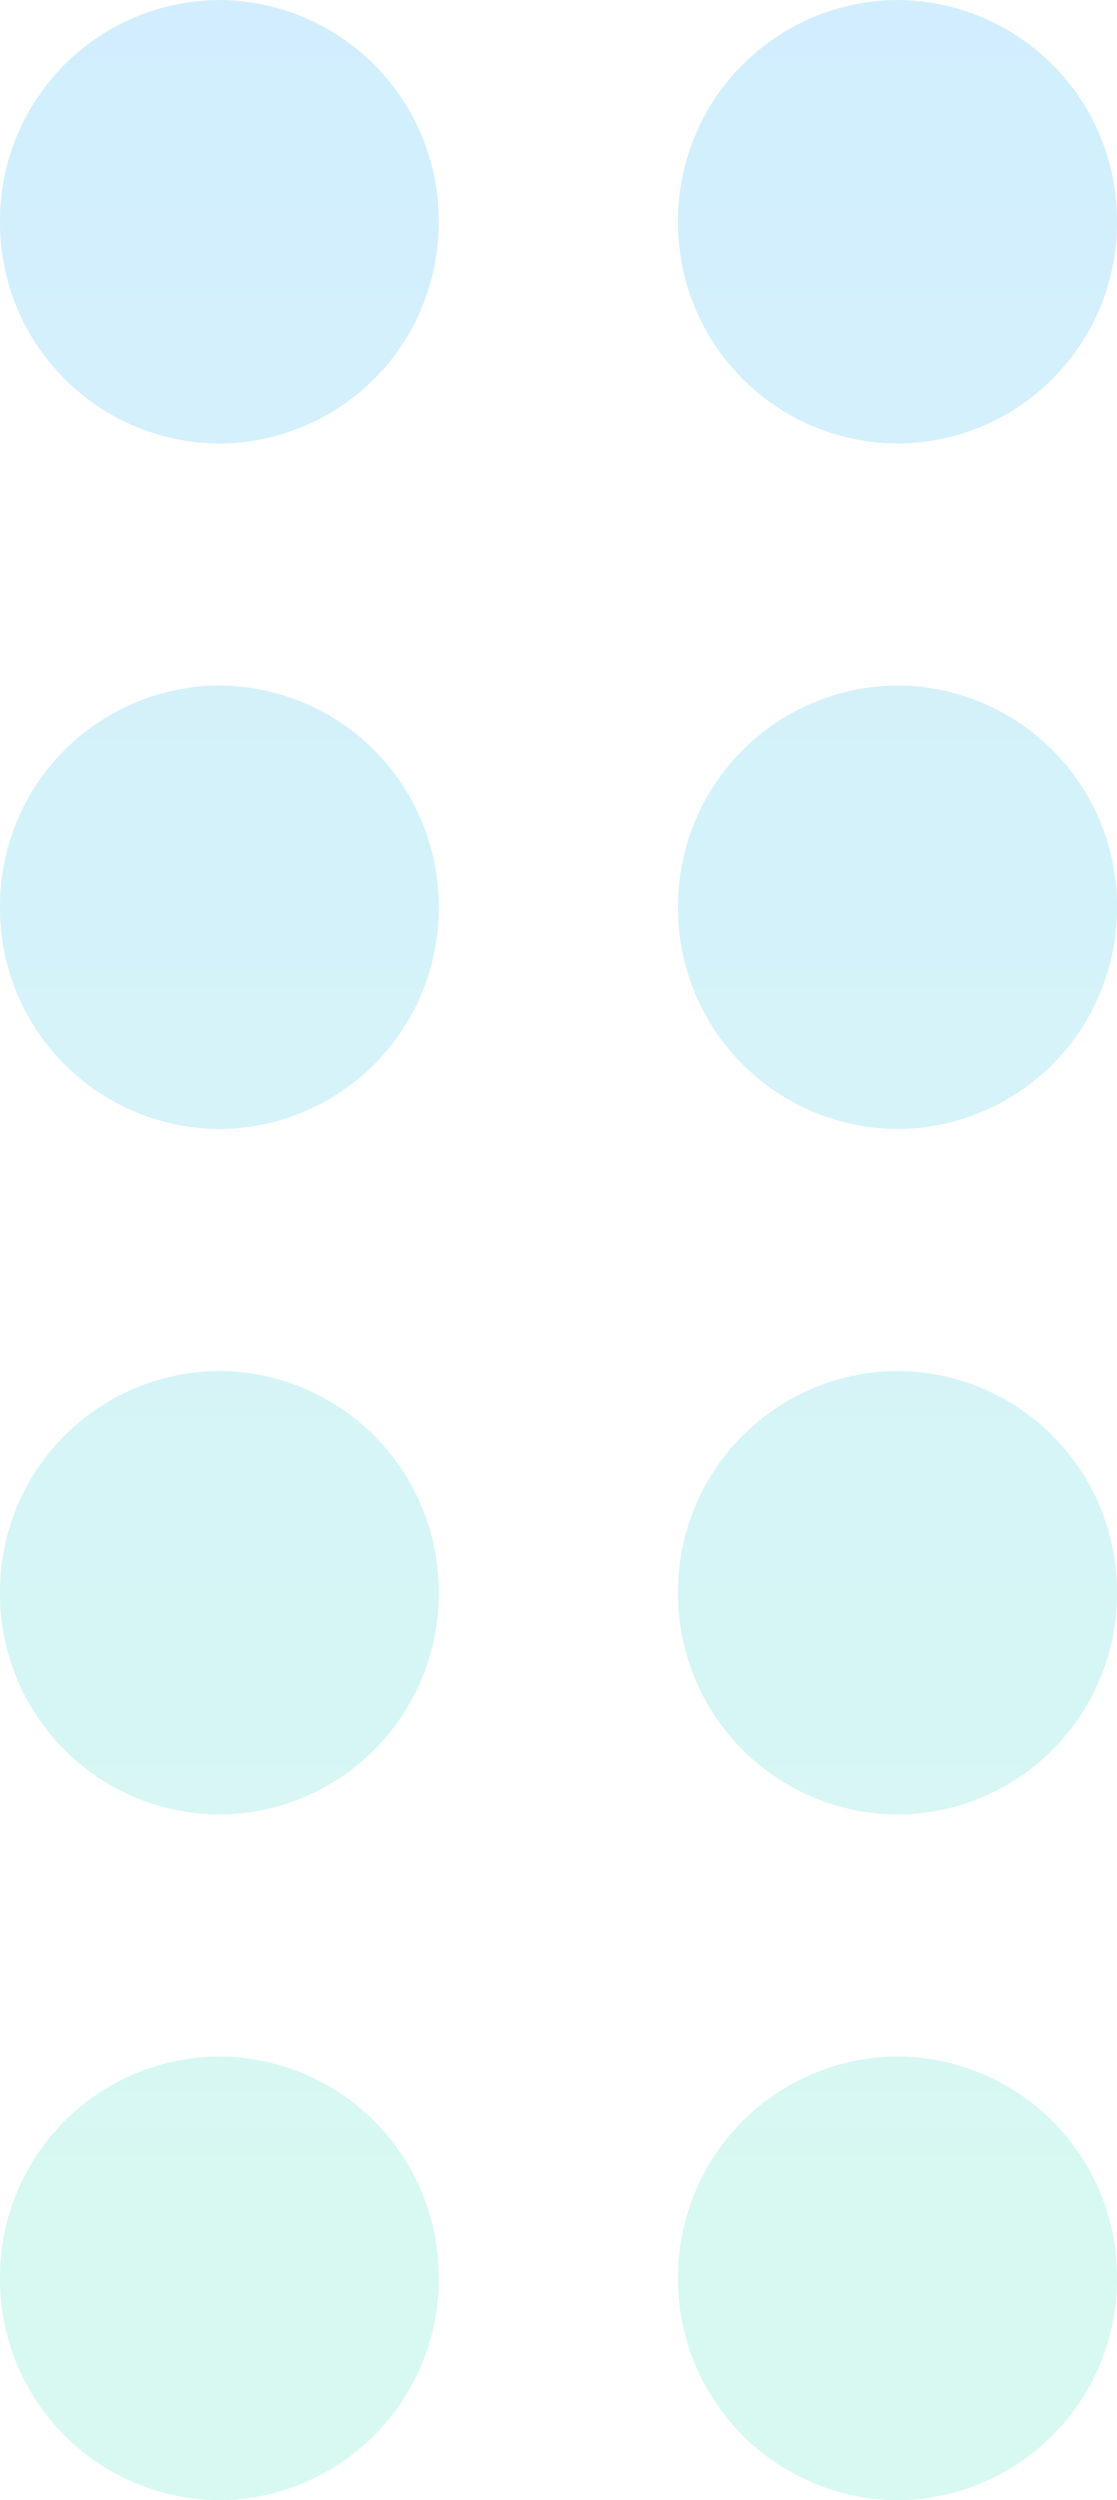 <svg xmlns="http://www.w3.org/2000/svg" xmlns:xlink="http://www.w3.org/1999/xlink" width="16.544" height="37.001" viewBox="0 0 16.544 37.001"><defs><style>.a{opacity:0.19;fill:url(#a);}</style><linearGradient id="a" x1="0.5" x2="0.5" y2="1" gradientUnits="objectBoundingBox"><stop offset="0" stop-color="#10a5f7"/><stop offset="1" stop-color="#31deb1"/></linearGradient></defs><path class="a" d="M-12314.184,36.717a3.267,3.267,0,0,1,3.251-3.282,3.265,3.265,0,0,1,3.251,3.282,3.268,3.268,0,0,1-3.251,3.285A3.27,3.27,0,0,1-12314.184,36.717Zm-10.042,0a3.264,3.264,0,0,1,3.247-3.282,3.265,3.265,0,0,1,3.251,3.282,3.268,3.268,0,0,1-3.251,3.285A3.267,3.267,0,0,1-12324.226,36.717Zm10.042-10.145a3.267,3.267,0,0,1,3.251-3.282,3.265,3.265,0,0,1,3.251,3.282,3.265,3.265,0,0,1-3.251,3.282A3.267,3.267,0,0,1-12314.184,26.572Zm-10.042,0a3.264,3.264,0,0,1,3.247-3.282,3.265,3.265,0,0,1,3.251,3.282,3.265,3.265,0,0,1-3.251,3.282A3.264,3.264,0,0,1-12324.226,26.572Zm10.042-10.145a3.267,3.267,0,0,1,3.251-3.282,3.265,3.265,0,0,1,3.251,3.282,3.265,3.265,0,0,1-3.251,3.282A3.267,3.267,0,0,1-12314.184,16.427Zm-10.042,0a3.264,3.264,0,0,1,3.247-3.282,3.265,3.265,0,0,1,3.251,3.282,3.265,3.265,0,0,1-3.251,3.282A3.264,3.264,0,0,1-12324.226,16.427Zm10.042-10.145A3.267,3.267,0,0,1-12310.933,3a3.265,3.265,0,0,1,3.251,3.282,3.265,3.265,0,0,1-3.251,3.282A3.267,3.267,0,0,1-12314.184,6.282Zm-10.042,0A3.264,3.264,0,0,1-12320.979,3a3.265,3.265,0,0,1,3.251,3.282,3.265,3.265,0,0,1-3.251,3.282A3.264,3.264,0,0,1-12324.226,6.282Z" transform="translate(12324.226 -3)"/></svg>